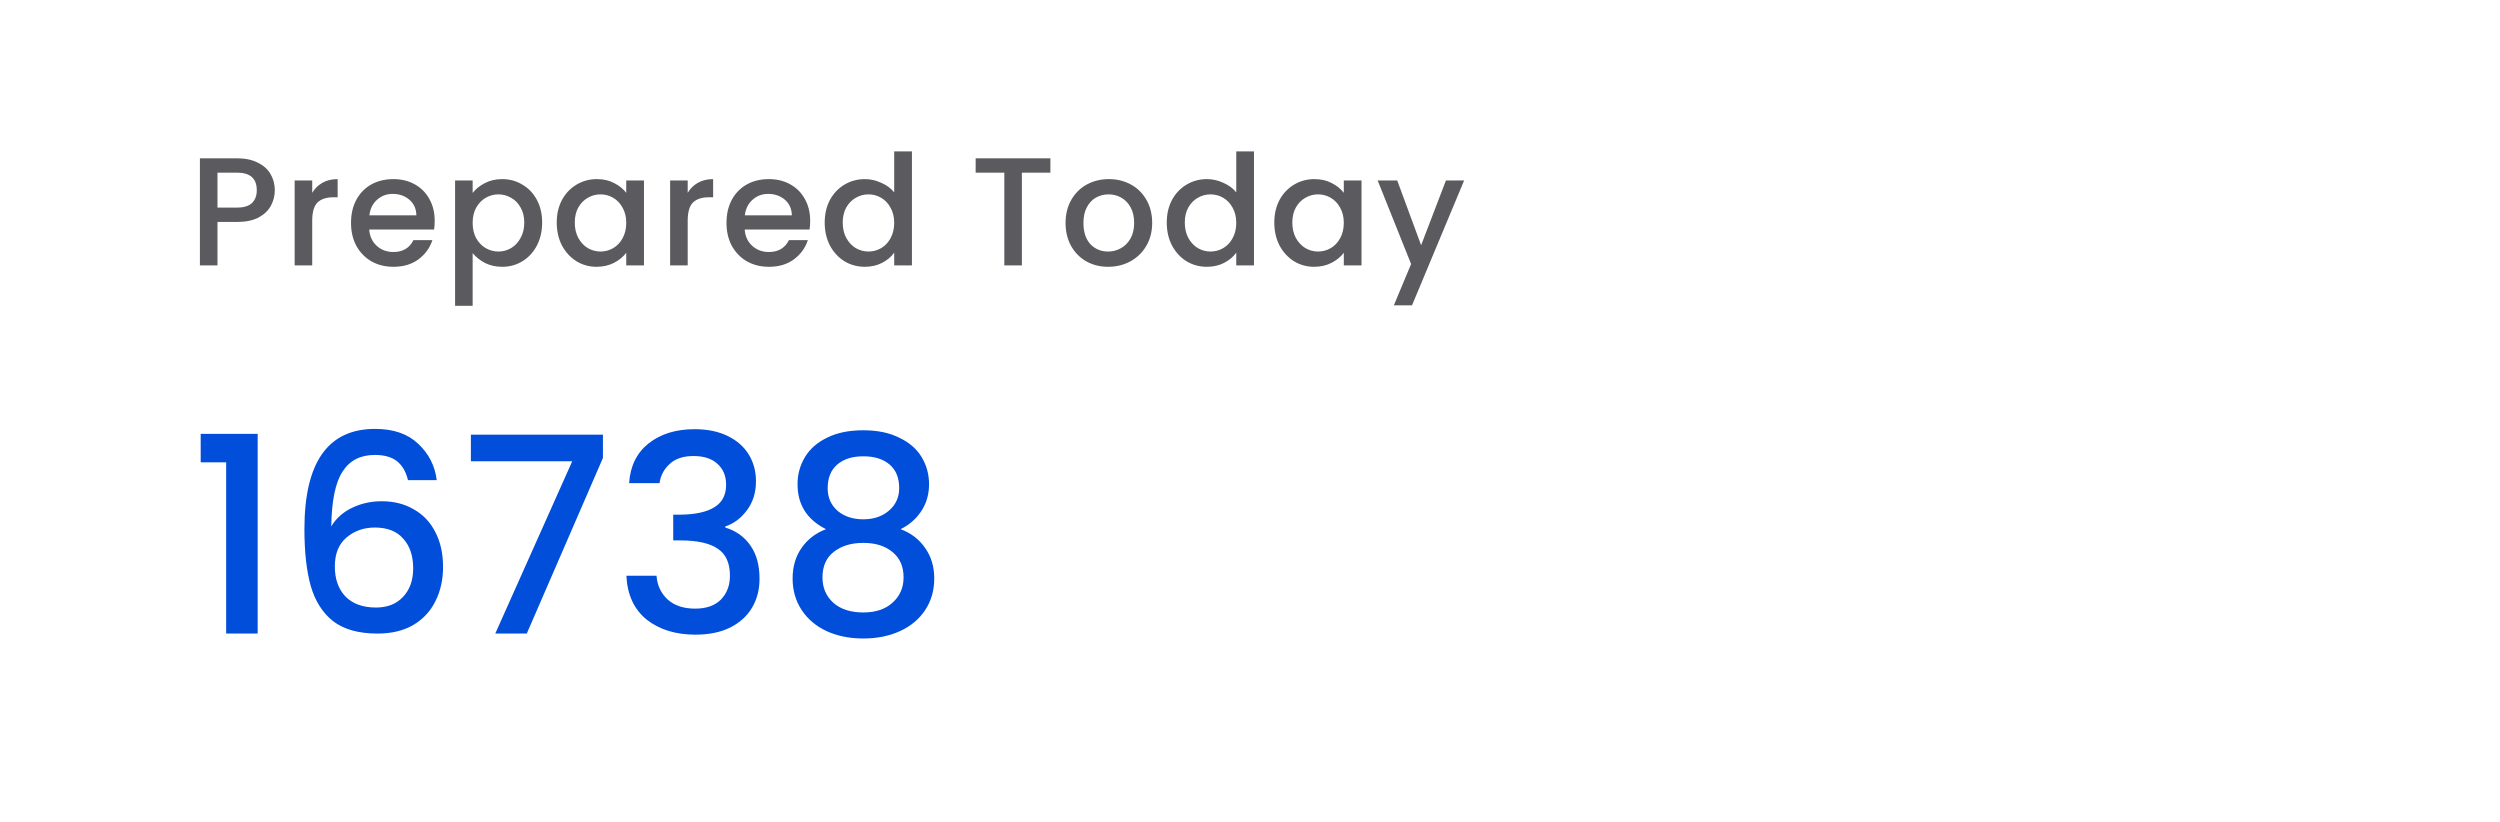 <svg width="292" height="96" viewBox="0 0 292 96" fill="none" xmlns="http://www.w3.org/2000/svg">
<g filter="url(#filter0_d_504_401)">
<rect x="4" y="3" width="256" height="88" rx="4" fill="white"/>
</g>
<path d="M23.44 54V50.672H30.096V74H26.416V54H23.44ZM47.651 56.08C47.417 55.099 46.99 54.363 46.371 53.872C45.753 53.381 44.889 53.136 43.779 53.136C42.094 53.136 40.836 53.787 40.004 55.088C39.172 56.368 38.734 58.501 38.691 61.488C39.246 60.549 40.057 59.824 41.123 59.312C42.19 58.8 43.342 58.544 44.58 58.544C45.987 58.544 47.225 58.853 48.291 59.472C49.38 60.069 50.222 60.944 50.819 62.096C51.438 63.248 51.748 64.624 51.748 66.224C51.748 67.717 51.449 69.051 50.852 70.224C50.276 71.397 49.411 72.325 48.26 73.008C47.108 73.669 45.721 74 44.099 74C41.902 74 40.174 73.52 38.916 72.56C37.678 71.579 36.803 70.203 36.291 68.432C35.801 66.661 35.556 64.453 35.556 61.808C35.556 54 38.307 50.096 43.812 50.096C45.945 50.096 47.62 50.672 48.836 51.824C50.073 52.976 50.798 54.395 51.011 56.08H47.651ZM43.779 61.616C42.478 61.616 41.369 62.011 40.452 62.8C39.556 63.568 39.108 64.688 39.108 66.16C39.108 67.632 39.523 68.805 40.355 69.68C41.209 70.533 42.393 70.96 43.907 70.96C45.252 70.96 46.307 70.544 47.075 69.712C47.865 68.88 48.26 67.771 48.26 66.384C48.26 64.933 47.876 63.781 47.108 62.928C46.361 62.053 45.252 61.616 43.779 61.616ZM70.423 53.488L61.527 74H57.847L66.839 53.872H54.999V50.768H70.423V53.488ZM73.481 56.432C73.609 54.448 74.366 52.901 75.753 51.792C77.161 50.683 78.953 50.128 81.129 50.128C82.622 50.128 83.913 50.395 85.001 50.928C86.089 51.461 86.91 52.187 87.465 53.104C88.02 54.021 88.297 55.056 88.297 56.208C88.297 57.531 87.945 58.661 87.241 59.6C86.537 60.539 85.694 61.168 84.713 61.488V61.616C85.972 62 86.953 62.704 87.657 63.728C88.361 64.731 88.713 66.021 88.713 67.6C88.713 68.859 88.425 69.979 87.849 70.96C87.273 71.941 86.42 72.72 85.289 73.296C84.158 73.851 82.804 74.128 81.225 74.128C78.921 74.128 77.022 73.541 75.529 72.368C74.057 71.173 73.268 69.467 73.161 67.248H76.681C76.766 68.379 77.204 69.307 77.993 70.032C78.782 70.736 79.849 71.088 81.193 71.088C82.494 71.088 83.497 70.736 84.201 70.032C84.905 69.307 85.257 68.379 85.257 67.248C85.257 65.755 84.777 64.699 83.817 64.08C82.878 63.44 81.428 63.12 79.465 63.12H78.633V60.112H79.497C81.225 60.091 82.537 59.803 83.433 59.248C84.35 58.693 84.809 57.819 84.809 56.624C84.809 55.6 84.478 54.789 83.817 54.192C83.156 53.573 82.217 53.264 81.001 53.264C79.806 53.264 78.878 53.573 78.217 54.192C77.556 54.789 77.161 55.536 77.033 56.432H73.481ZM96.481 61.808C94.262 60.699 93.153 58.949 93.153 56.56C93.153 55.408 93.441 54.352 94.017 53.392C94.593 52.432 95.457 51.675 96.609 51.12C97.761 50.544 99.169 50.256 100.833 50.256C102.476 50.256 103.873 50.544 105.025 51.12C106.198 51.675 107.073 52.432 107.649 53.392C108.225 54.352 108.513 55.408 108.513 56.56C108.513 57.755 108.204 58.811 107.585 59.728C106.988 60.624 106.188 61.317 105.185 61.808C106.401 62.256 107.361 62.992 108.065 64.016C108.769 65.019 109.121 66.203 109.121 67.568C109.121 68.955 108.769 70.181 108.065 71.248C107.361 72.315 106.38 73.136 105.121 73.712C103.862 74.288 102.433 74.576 100.833 74.576C99.233 74.576 97.804 74.288 96.545 73.712C95.308 73.136 94.337 72.315 93.633 71.248C92.929 70.181 92.577 68.955 92.577 67.568C92.577 66.181 92.929 64.987 93.633 63.984C94.337 62.981 95.286 62.256 96.481 61.808ZM105.025 57.008C105.025 55.813 104.652 54.896 103.905 54.256C103.158 53.616 102.134 53.296 100.833 53.296C99.553 53.296 98.54 53.616 97.793 54.256C97.046 54.896 96.673 55.824 96.673 57.04C96.673 58.107 97.057 58.981 97.825 59.664C98.614 60.325 99.617 60.656 100.833 60.656C102.049 60.656 103.052 60.315 103.841 59.632C104.63 58.949 105.025 58.075 105.025 57.008ZM100.833 63.408C99.425 63.408 98.273 63.76 97.377 64.464C96.502 65.147 96.065 66.139 96.065 67.44C96.065 68.656 96.492 69.648 97.345 70.416C98.198 71.163 99.361 71.536 100.833 71.536C102.284 71.536 103.425 71.152 104.257 70.384C105.11 69.616 105.537 68.635 105.537 67.44C105.537 66.16 105.1 65.168 104.225 64.464C103.372 63.76 102.241 63.408 100.833 63.408Z" fill="#004EDA"/>
<path d="M32.098 22.216C32.098 22.852 31.948 23.452 31.648 24.016C31.348 24.58 30.868 25.042 30.208 25.402C29.548 25.75 28.702 25.924 27.67 25.924H25.402V31H23.35V18.49H27.67C28.63 18.49 29.44 18.658 30.1 18.994C30.772 19.318 31.27 19.762 31.594 20.326C31.93 20.89 32.098 21.52 32.098 22.216ZM27.67 24.25C28.45 24.25 29.032 24.076 29.416 23.728C29.8 23.368 29.992 22.864 29.992 22.216C29.992 20.848 29.218 20.164 27.67 20.164H25.402V24.25H27.67ZM36.467 22.522C36.767 22.018 37.163 21.628 37.655 21.352C38.159 21.064 38.753 20.92 39.437 20.92V23.044H38.915C38.111 23.044 37.499 23.248 37.079 23.656C36.671 24.064 36.467 24.772 36.467 25.78V31H34.415V21.082H36.467V22.522ZM50.773 25.798C50.773 26.17 50.749 26.506 50.701 26.806H43.123C43.183 27.598 43.477 28.234 44.005 28.714C44.533 29.194 45.181 29.434 45.949 29.434C47.053 29.434 47.833 28.972 48.289 28.048H50.503C50.203 28.96 49.657 29.71 48.865 30.298C48.085 30.874 47.113 31.162 45.949 31.162C45.001 31.162 44.149 30.952 43.393 30.532C42.649 30.1 42.061 29.5 41.629 28.732C41.209 27.952 40.999 27.052 40.999 26.032C40.999 25.012 41.203 24.118 41.611 23.35C42.031 22.57 42.613 21.97 43.357 21.55C44.113 21.13 44.977 20.92 45.949 20.92C46.885 20.92 47.719 21.124 48.451 21.532C49.183 21.94 49.753 22.516 50.161 23.26C50.569 23.992 50.773 24.838 50.773 25.798ZM48.631 25.15C48.619 24.394 48.349 23.788 47.821 23.332C47.293 22.876 46.639 22.648 45.859 22.648C45.151 22.648 44.545 22.876 44.041 23.332C43.537 23.776 43.237 24.382 43.141 25.15H48.631ZM55.205 22.54C55.553 22.084 56.027 21.7 56.627 21.388C57.227 21.076 57.905 20.92 58.661 20.92C59.525 20.92 60.311 21.136 61.019 21.568C61.739 21.988 62.303 22.582 62.711 23.35C63.119 24.118 63.323 25 63.323 25.996C63.323 26.992 63.119 27.886 62.711 28.678C62.303 29.458 61.739 30.07 61.019 30.514C60.311 30.946 59.525 31.162 58.661 31.162C57.905 31.162 57.233 31.012 56.645 30.712C56.057 30.4 55.577 30.016 55.205 29.56V35.716H53.153V21.082H55.205V22.54ZM61.235 25.996C61.235 25.312 61.091 24.724 60.803 24.232C60.527 23.728 60.155 23.35 59.687 23.098C59.231 22.834 58.739 22.702 58.211 22.702C57.695 22.702 57.203 22.834 56.735 23.098C56.279 23.362 55.907 23.746 55.619 24.25C55.343 24.754 55.205 25.348 55.205 26.032C55.205 26.716 55.343 27.316 55.619 27.832C55.907 28.336 56.279 28.72 56.735 28.984C57.203 29.248 57.695 29.38 58.211 29.38C58.739 29.38 59.231 29.248 59.687 28.984C60.155 28.708 60.527 28.312 60.803 27.796C61.091 27.28 61.235 26.68 61.235 25.996ZM65.028 25.996C65.028 25 65.232 24.118 65.64 23.35C66.06 22.582 66.624 21.988 67.332 21.568C68.052 21.136 68.844 20.92 69.708 20.92C70.488 20.92 71.166 21.076 71.742 21.388C72.33 21.688 72.798 22.066 73.146 22.522V21.082H75.216V31H73.146V29.524C72.798 29.992 72.324 30.382 71.724 30.694C71.124 31.006 70.44 31.162 69.672 31.162C68.82 31.162 68.04 30.946 67.332 30.514C66.624 30.07 66.06 29.458 65.64 28.678C65.232 27.886 65.028 26.992 65.028 25.996ZM73.146 26.032C73.146 25.348 73.002 24.754 72.714 24.25C72.438 23.746 72.072 23.362 71.616 23.098C71.16 22.834 70.668 22.702 70.14 22.702C69.612 22.702 69.12 22.834 68.664 23.098C68.208 23.35 67.836 23.728 67.548 24.232C67.272 24.724 67.134 25.312 67.134 25.996C67.134 26.68 67.272 27.28 67.548 27.796C67.836 28.312 68.208 28.708 68.664 28.984C69.132 29.248 69.624 29.38 70.14 29.38C70.668 29.38 71.16 29.248 71.616 28.984C72.072 28.72 72.438 28.336 72.714 27.832C73.002 27.316 73.146 26.716 73.146 26.032ZM80.323 22.522C80.623 22.018 81.019 21.628 81.511 21.352C82.015 21.064 82.609 20.92 83.293 20.92V23.044H82.771C81.967 23.044 81.355 23.248 80.935 23.656C80.527 24.064 80.323 24.772 80.323 25.78V31H78.271V21.082H80.323V22.522ZM94.629 25.798C94.629 26.17 94.605 26.506 94.557 26.806H86.979C87.039 27.598 87.333 28.234 87.861 28.714C88.389 29.194 89.037 29.434 89.805 29.434C90.909 29.434 91.689 28.972 92.145 28.048H94.359C94.059 28.96 93.513 29.71 92.721 30.298C91.941 30.874 90.969 31.162 89.805 31.162C88.857 31.162 88.005 30.952 87.249 30.532C86.505 30.1 85.917 29.5 85.485 28.732C85.065 27.952 84.855 27.052 84.855 26.032C84.855 25.012 85.059 24.118 85.467 23.35C85.887 22.57 86.469 21.97 87.213 21.55C87.969 21.13 88.833 20.92 89.805 20.92C90.741 20.92 91.575 21.124 92.307 21.532C93.039 21.94 93.609 22.516 94.017 23.26C94.425 23.992 94.629 24.838 94.629 25.798ZM92.487 25.15C92.475 24.394 92.205 23.788 91.677 23.332C91.149 22.876 90.495 22.648 89.715 22.648C89.007 22.648 88.401 22.876 87.897 23.332C87.393 23.776 87.093 24.382 86.997 25.15H92.487ZM96.325 25.996C96.325 25 96.529 24.118 96.937 23.35C97.357 22.582 97.921 21.988 98.629 21.568C99.349 21.136 100.147 20.92 101.023 20.92C101.671 20.92 102.307 21.064 102.931 21.352C103.567 21.628 104.071 22 104.443 22.468V17.68H106.513V31H104.443V29.506C104.107 29.986 103.639 30.382 103.039 30.694C102.451 31.006 101.773 31.162 101.005 31.162C100.141 31.162 99.349 30.946 98.629 30.514C97.921 30.07 97.357 29.458 96.937 28.678C96.529 27.886 96.325 26.992 96.325 25.996ZM104.443 26.032C104.443 25.348 104.299 24.754 104.011 24.25C103.735 23.746 103.369 23.362 102.913 23.098C102.457 22.834 101.965 22.702 101.437 22.702C100.909 22.702 100.417 22.834 99.961 23.098C99.505 23.35 99.133 23.728 98.845 24.232C98.569 24.724 98.431 25.312 98.431 25.996C98.431 26.68 98.569 27.28 98.845 27.796C99.133 28.312 99.505 28.708 99.961 28.984C100.429 29.248 100.921 29.38 101.437 29.38C101.965 29.38 102.457 29.248 102.913 28.984C103.369 28.72 103.735 28.336 104.011 27.832C104.299 27.316 104.443 26.716 104.443 26.032ZM122.686 18.49V20.164H119.356V31H117.304V20.164H113.956V18.49H122.686ZM129.426 31.162C128.49 31.162 127.644 30.952 126.888 30.532C126.132 30.1 125.538 29.5 125.106 28.732C124.674 27.952 124.458 27.052 124.458 26.032C124.458 25.024 124.68 24.13 125.124 23.35C125.568 22.57 126.174 21.97 126.942 21.55C127.71 21.13 128.568 20.92 129.516 20.92C130.464 20.92 131.322 21.13 132.09 21.55C132.858 21.97 133.464 22.57 133.908 23.35C134.352 24.13 134.574 25.024 134.574 26.032C134.574 27.04 134.346 27.934 133.89 28.714C133.434 29.494 132.81 30.1 132.018 30.532C131.238 30.952 130.374 31.162 129.426 31.162ZM129.426 29.38C129.954 29.38 130.446 29.254 130.902 29.002C131.37 28.75 131.748 28.372 132.036 27.868C132.324 27.364 132.468 26.752 132.468 26.032C132.468 25.312 132.33 24.706 132.054 24.214C131.778 23.71 131.412 23.332 130.956 23.08C130.5 22.828 130.008 22.702 129.48 22.702C128.952 22.702 128.46 22.828 128.004 23.08C127.56 23.332 127.206 23.71 126.942 24.214C126.678 24.706 126.546 25.312 126.546 26.032C126.546 27.1 126.816 27.928 127.356 28.516C127.908 29.092 128.598 29.38 129.426 29.38ZM136.278 25.996C136.278 25 136.482 24.118 136.89 23.35C137.31 22.582 137.874 21.988 138.582 21.568C139.302 21.136 140.1 20.92 140.976 20.92C141.624 20.92 142.26 21.064 142.884 21.352C143.52 21.628 144.024 22 144.396 22.468V17.68H146.466V31H144.396V29.506C144.06 29.986 143.592 30.382 142.992 30.694C142.404 31.006 141.726 31.162 140.958 31.162C140.094 31.162 139.302 30.946 138.582 30.514C137.874 30.07 137.31 29.458 136.89 28.678C136.482 27.886 136.278 26.992 136.278 25.996ZM144.396 26.032C144.396 25.348 144.252 24.754 143.964 24.25C143.688 23.746 143.322 23.362 142.866 23.098C142.41 22.834 141.918 22.702 141.39 22.702C140.862 22.702 140.37 22.834 139.914 23.098C139.458 23.35 139.086 23.728 138.798 24.232C138.522 24.724 138.384 25.312 138.384 25.996C138.384 26.68 138.522 27.28 138.798 27.796C139.086 28.312 139.458 28.708 139.914 28.984C140.382 29.248 140.874 29.38 141.39 29.38C141.918 29.38 142.41 29.248 142.866 28.984C143.322 28.72 143.688 28.336 143.964 27.832C144.252 27.316 144.396 26.716 144.396 26.032ZM148.838 25.996C148.838 25 149.042 24.118 149.45 23.35C149.87 22.582 150.434 21.988 151.142 21.568C151.862 21.136 152.654 20.92 153.518 20.92C154.298 20.92 154.976 21.076 155.552 21.388C156.14 21.688 156.608 22.066 156.956 22.522V21.082H159.026V31H156.956V29.524C156.608 29.992 156.134 30.382 155.534 30.694C154.934 31.006 154.25 31.162 153.482 31.162C152.63 31.162 151.85 30.946 151.142 30.514C150.434 30.07 149.87 29.458 149.45 28.678C149.042 27.886 148.838 26.992 148.838 25.996ZM156.956 26.032C156.956 25.348 156.812 24.754 156.524 24.25C156.248 23.746 155.882 23.362 155.426 23.098C154.97 22.834 154.478 22.702 153.95 22.702C153.422 22.702 152.93 22.834 152.474 23.098C152.018 23.35 151.646 23.728 151.358 24.232C151.082 24.724 150.944 25.312 150.944 25.996C150.944 26.68 151.082 27.28 151.358 27.796C151.646 28.312 152.018 28.708 152.474 28.984C152.942 29.248 153.434 29.38 153.95 29.38C154.478 29.38 154.97 29.248 155.426 28.984C155.882 28.72 156.248 28.336 156.524 27.832C156.812 27.316 156.956 26.716 156.956 26.032ZM171.009 21.082L164.925 35.662H162.801L164.817 30.838L160.911 21.082H163.197L165.987 28.642L168.885 21.082H171.009Z" fill="#5A5A5F"/>
<defs>
<filter id="filter0_d_504_401" x="0" y="0" width="264" height="96" filterUnits="userSpaceOnUse" color-interpolation-filters="sRGB">
<feFlood flood-opacity="0" result="BackgroundImageFix"/>
<feColorMatrix in="SourceAlpha" type="matrix" values="0 0 0 0 0 0 0 0 0 0 0 0 0 0 0 0 0 0 127 0" result="hardAlpha"/>
<feOffset dy="1"/>
<feGaussianBlur stdDeviation="2"/>
<feComposite in2="hardAlpha" operator="out"/>
<feColorMatrix type="matrix" values="0 0 0 0 0 0 0 0 0 0 0 0 0 0 0 0 0 0 0.2 0"/>
<feBlend mode="normal" in2="BackgroundImageFix" result="effect1_dropShadow_504_401"/>
<feBlend mode="normal" in="SourceGraphic" in2="effect1_dropShadow_504_401" result="shape"/>
</filter>
</defs>
</svg>
